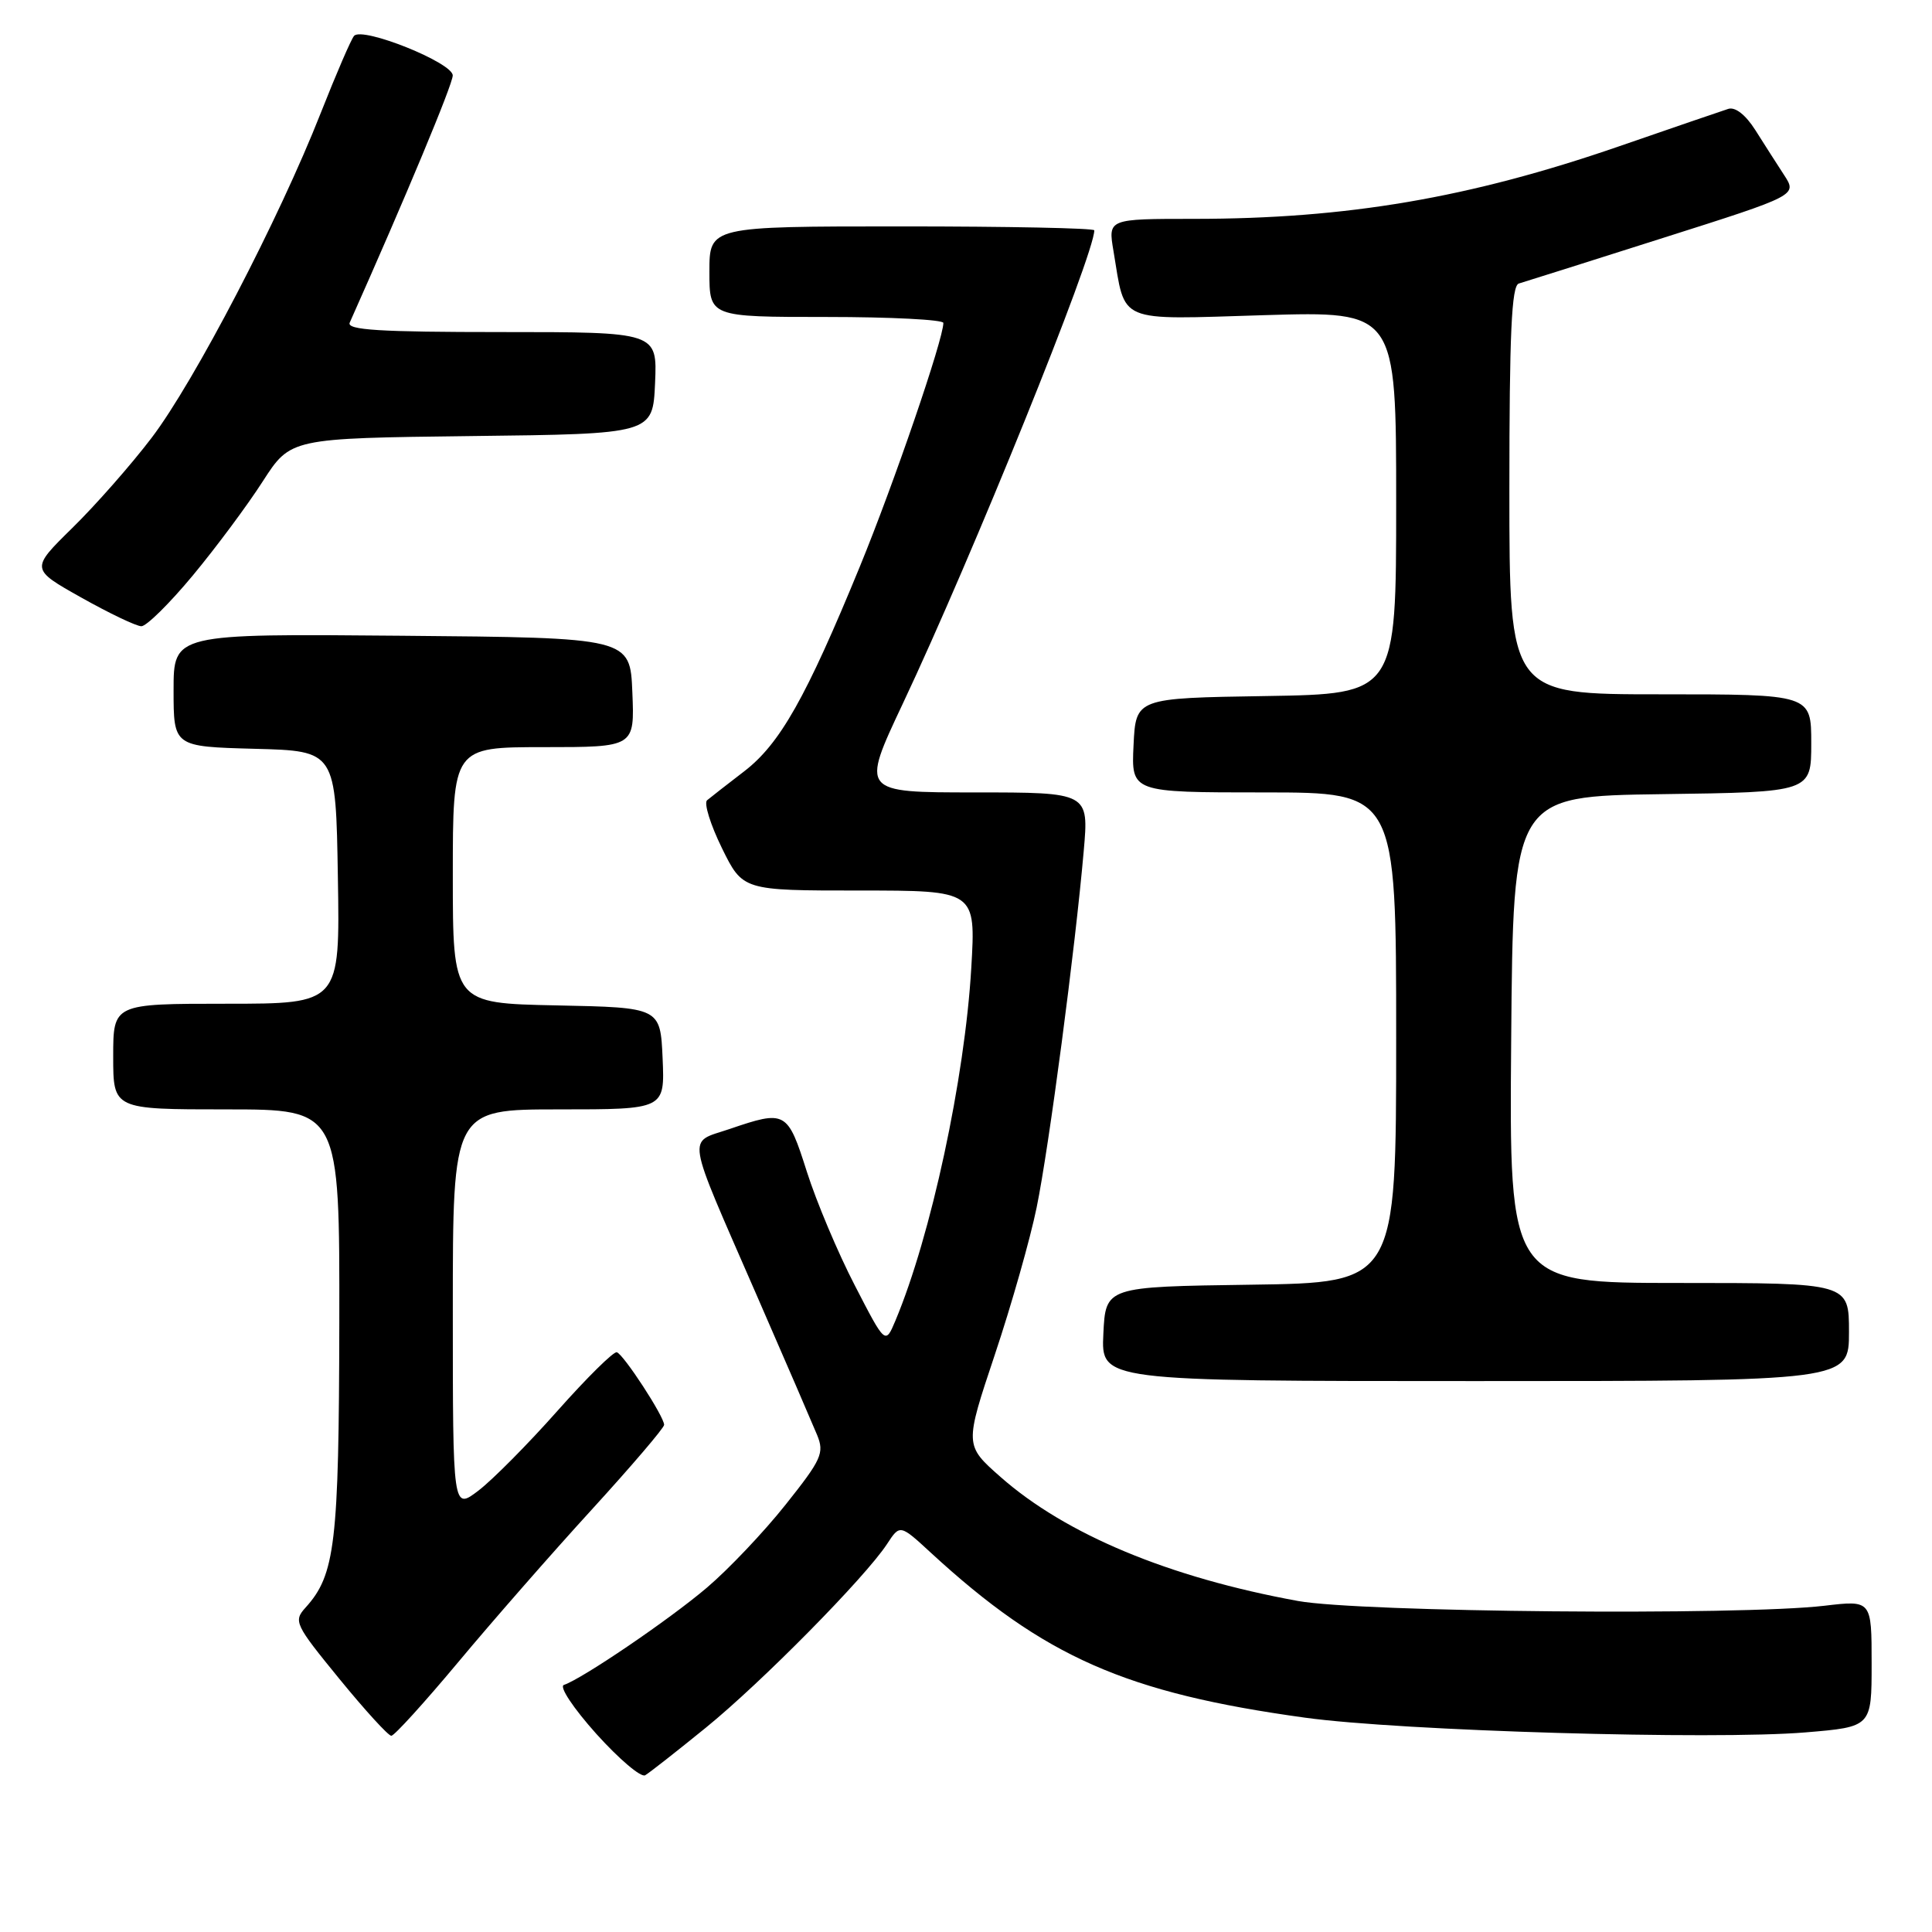 <?xml version="1.0" encoding="UTF-8" standalone="no"?>
<!DOCTYPE svg PUBLIC "-//W3C//DTD SVG 1.1//EN" "http://www.w3.org/Graphics/SVG/1.1/DTD/svg11.dtd" >
<svg xmlns="http://www.w3.org/2000/svg" xmlns:xlink="http://www.w3.org/1999/xlink" version="1.1" viewBox="0 0 256 256">
 <g >
 <path fill="currentColor"
d=" M 93.50 228.95 C 100.89 222.95 114.63 209.02 117.53 204.60 C 119.25 201.97 119.25 201.97 123.37 205.77 C 138.36 219.56 149.19 224.33 172.92 227.60 C 185.65 229.36 227.04 230.57 239.25 229.55 C 248.00 228.82 248.00 228.82 248.00 220.43 C 248.00 212.03 248.00 212.03 241.75 212.77 C 230.52 214.09 180.22 213.63 172.00 212.14 C 154.89 209.02 141.21 203.32 132.57 195.70 C 127.81 191.50 127.81 191.50 131.82 179.50 C 134.03 172.90 136.52 164.12 137.36 160.00 C 139.00 152.02 142.48 125.61 143.60 112.75 C 144.28 105.00 144.28 105.00 129.18 105.00 C 114.08 105.00 114.08 105.00 119.62 93.25 C 128.83 73.73 145.00 33.75 145.00 30.52 C 145.00 30.23 133.53 30.00 119.50 30.00 C 94.00 30.00 94.00 30.00 94.00 36.00 C 94.00 42.00 94.00 42.00 109.50 42.00 C 118.03 42.00 125.00 42.36 125.00 42.79 C 125.00 44.96 118.45 64.07 113.94 75.06 C 106.80 92.46 103.34 98.58 98.59 102.22 C 96.34 103.95 94.14 105.66 93.69 106.04 C 93.25 106.41 94.13 109.26 95.65 112.36 C 98.42 118.00 98.42 118.00 113.86 118.00 C 129.30 118.00 129.30 118.00 128.70 128.25 C 127.84 142.95 123.35 163.80 118.64 175.01 C 117.31 178.17 117.31 178.17 113.27 170.33 C 111.04 166.03 108.18 159.24 106.91 155.25 C 104.35 147.19 104.11 147.06 96.64 149.61 C 91.02 151.52 90.72 149.71 100.21 171.50 C 104.05 180.30 107.67 188.69 108.27 190.14 C 109.25 192.53 108.87 193.38 104.10 199.37 C 101.21 203.01 96.52 207.95 93.67 210.37 C 88.70 214.60 77.15 222.45 74.72 223.26 C 74.06 223.48 75.96 226.33 79.01 229.74 C 82.02 233.08 84.93 235.56 85.49 235.23 C 86.04 234.91 89.65 232.08 93.50 228.95 Z  M 60.71 220.25 C 65.18 214.89 73.15 205.78 78.42 200.02 C 83.69 194.25 88.00 189.20 88.00 188.80 C 88.00 187.69 82.61 179.43 81.73 179.18 C 81.30 179.06 77.77 182.55 73.87 186.94 C 69.98 191.33 65.26 196.09 63.40 197.51 C 60.00 200.10 60.00 200.10 60.00 173.55 C 60.00 147.00 60.00 147.00 74.05 147.00 C 88.09 147.00 88.09 147.00 87.80 140.25 C 87.50 133.50 87.50 133.50 73.75 133.22 C 60.00 132.94 60.00 132.94 60.00 115.97 C 60.00 99.00 60.00 99.00 72.04 99.00 C 84.09 99.00 84.09 99.00 83.79 91.75 C 83.50 84.50 83.50 84.50 53.25 84.24 C 23.00 83.97 23.00 83.97 23.00 91.45 C 23.00 98.93 23.00 98.93 33.75 99.22 C 44.50 99.50 44.50 99.50 44.77 116.25 C 45.05 133.00 45.05 133.00 30.02 133.00 C 15.00 133.00 15.00 133.00 15.00 140.00 C 15.00 147.00 15.00 147.00 30.00 147.00 C 45.00 147.00 45.00 147.00 44.96 175.25 C 44.91 204.54 44.42 208.67 40.49 213.01 C 38.86 214.81 39.07 215.24 44.96 222.45 C 48.35 226.60 51.45 230.00 51.85 230.00 C 52.25 230.00 56.23 225.61 60.71 220.25 Z  M 245.00 176.50 C 245.00 170.00 245.00 170.00 222.49 170.00 C 199.97 170.00 199.97 170.00 200.24 137.75 C 200.50 105.50 200.50 105.50 220.25 105.23 C 240.00 104.96 240.00 104.96 240.00 98.48 C 240.00 92.00 240.00 92.00 220.00 92.00 C 200.00 92.00 200.00 92.00 200.00 64.97 C 200.00 44.20 200.29 37.85 201.25 37.57 C 201.94 37.37 210.52 34.66 220.32 31.54 C 238.15 25.88 238.15 25.88 236.40 23.19 C 235.44 21.71 233.72 19.03 232.58 17.22 C 231.30 15.21 229.92 14.13 229.00 14.43 C 228.18 14.69 221.65 16.93 214.50 19.40 C 194.72 26.23 178.47 29.00 158.19 29.00 C 146.82 29.00 146.82 29.00 147.54 33.25 C 149.17 42.95 147.76 42.36 167.53 41.76 C 185.00 41.24 185.00 41.24 185.00 66.60 C 185.00 91.95 185.00 91.95 167.75 92.23 C 150.50 92.50 150.50 92.50 150.20 98.75 C 149.90 105.00 149.90 105.00 167.45 105.00 C 185.00 105.00 185.00 105.00 185.00 137.48 C 185.00 169.96 185.00 169.96 165.75 170.23 C 146.50 170.50 146.50 170.50 146.20 176.75 C 145.90 183.00 145.90 183.00 195.45 183.00 C 245.00 183.00 245.00 183.00 245.00 176.50 Z  M 25.55 76.25 C 28.63 72.54 32.80 66.93 34.82 63.78 C 38.50 58.07 38.50 58.07 62.50 57.78 C 86.50 57.50 86.50 57.50 86.80 50.75 C 87.09 44.00 87.09 44.00 66.44 44.00 C 50.29 44.00 45.91 43.73 46.34 42.75 C 53.74 26.15 59.99 11.17 59.99 10.00 C 60.00 8.31 48.05 3.51 46.92 4.75 C 46.54 5.16 44.55 9.78 42.49 15.00 C 36.99 28.99 25.75 50.57 20.10 58.00 C 17.38 61.58 12.65 66.95 9.59 69.95 C 4.04 75.40 4.04 75.40 10.77 79.18 C 14.47 81.26 18.05 82.97 18.73 82.98 C 19.40 82.99 22.47 79.96 25.55 76.25 Z "/>
</g>
</svg>